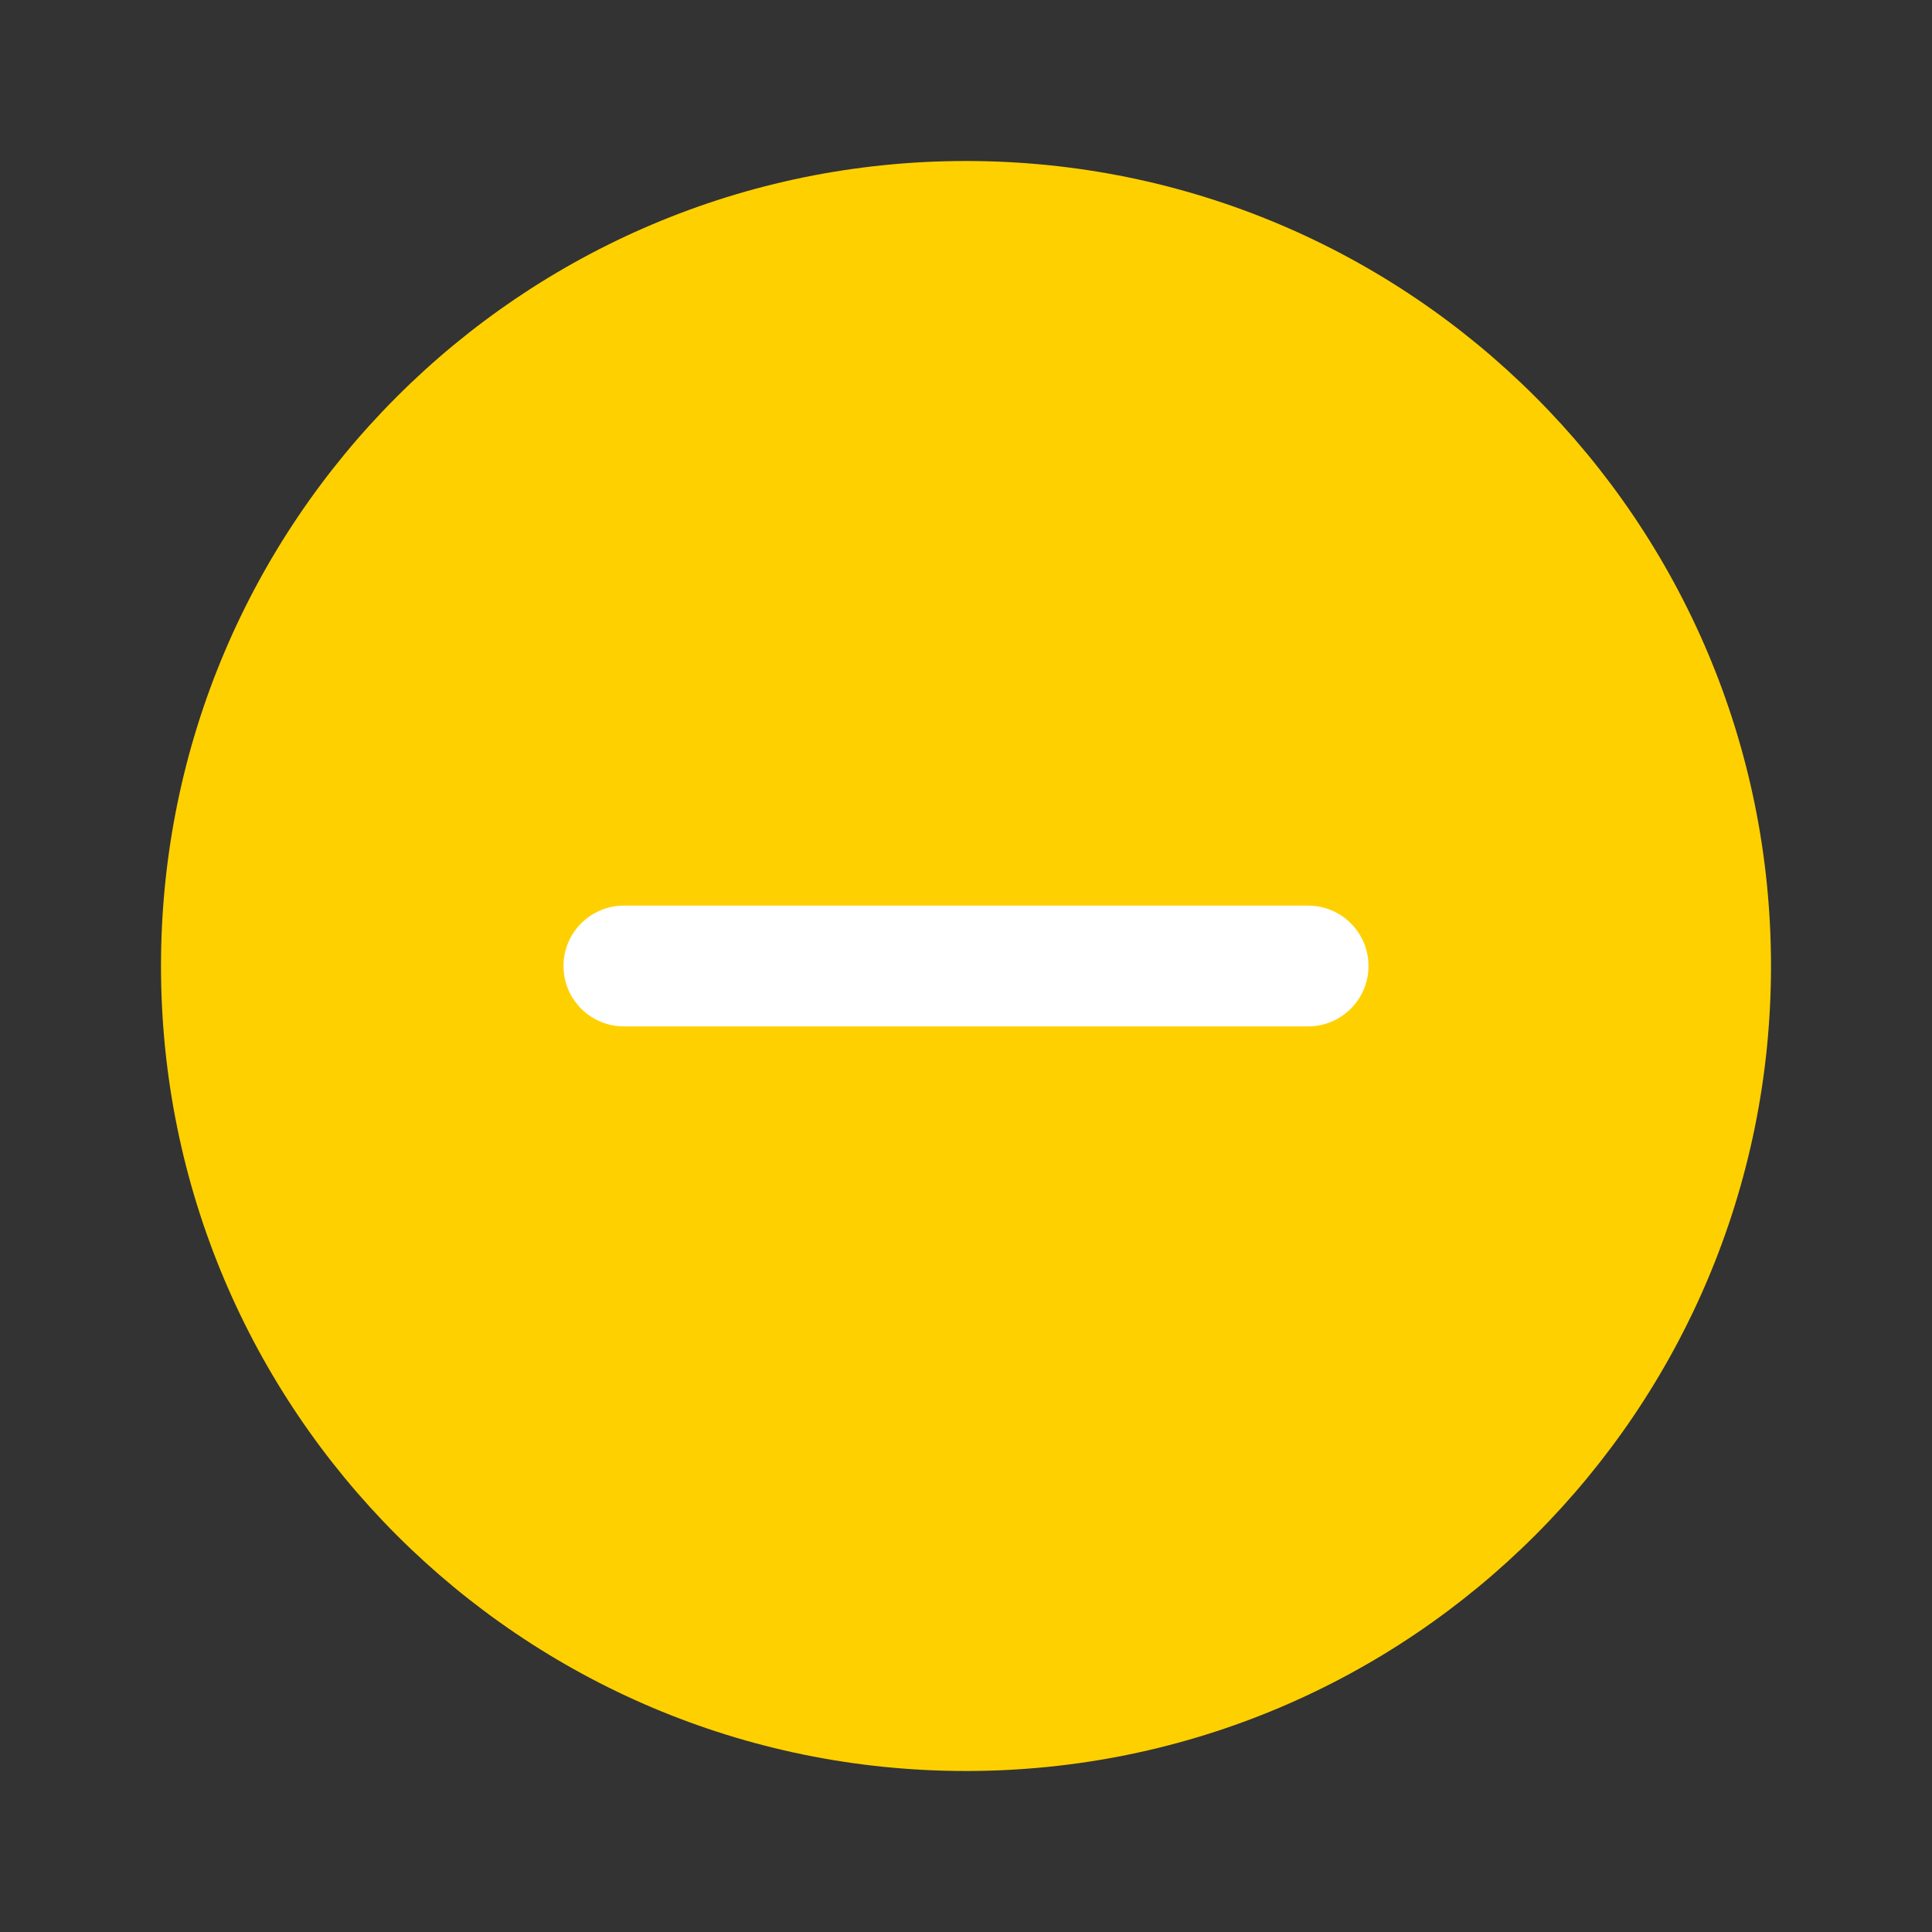<svg width="24" height="24" viewBox="0 0 24 24" fill="none" xmlns="http://www.w3.org/2000/svg">
<rect x="0" y="0" width="24" height="24" fill="#333333" stroke="none"/>
<path fill-rule="evenodd" clip-rule="evenodd" d="M12 22C17.523 22 22 17.523 22 12C22 6.477 17.523 2 12 2C6.477 2 2 6.477 2 12C2 17.523 6.477 22 12 22Z" fill="#FFD000"/>
<path d="M16.25 11.25C16.664 11.25 17 11.586 17 12C17 12.414 16.664 12.75 16.25 12.75H7.75C7.336 12.75 7 12.414 7 12C7 11.586 7.336 11.25 7.75 11.25H16.25Z" fill="white"/>
</svg>
